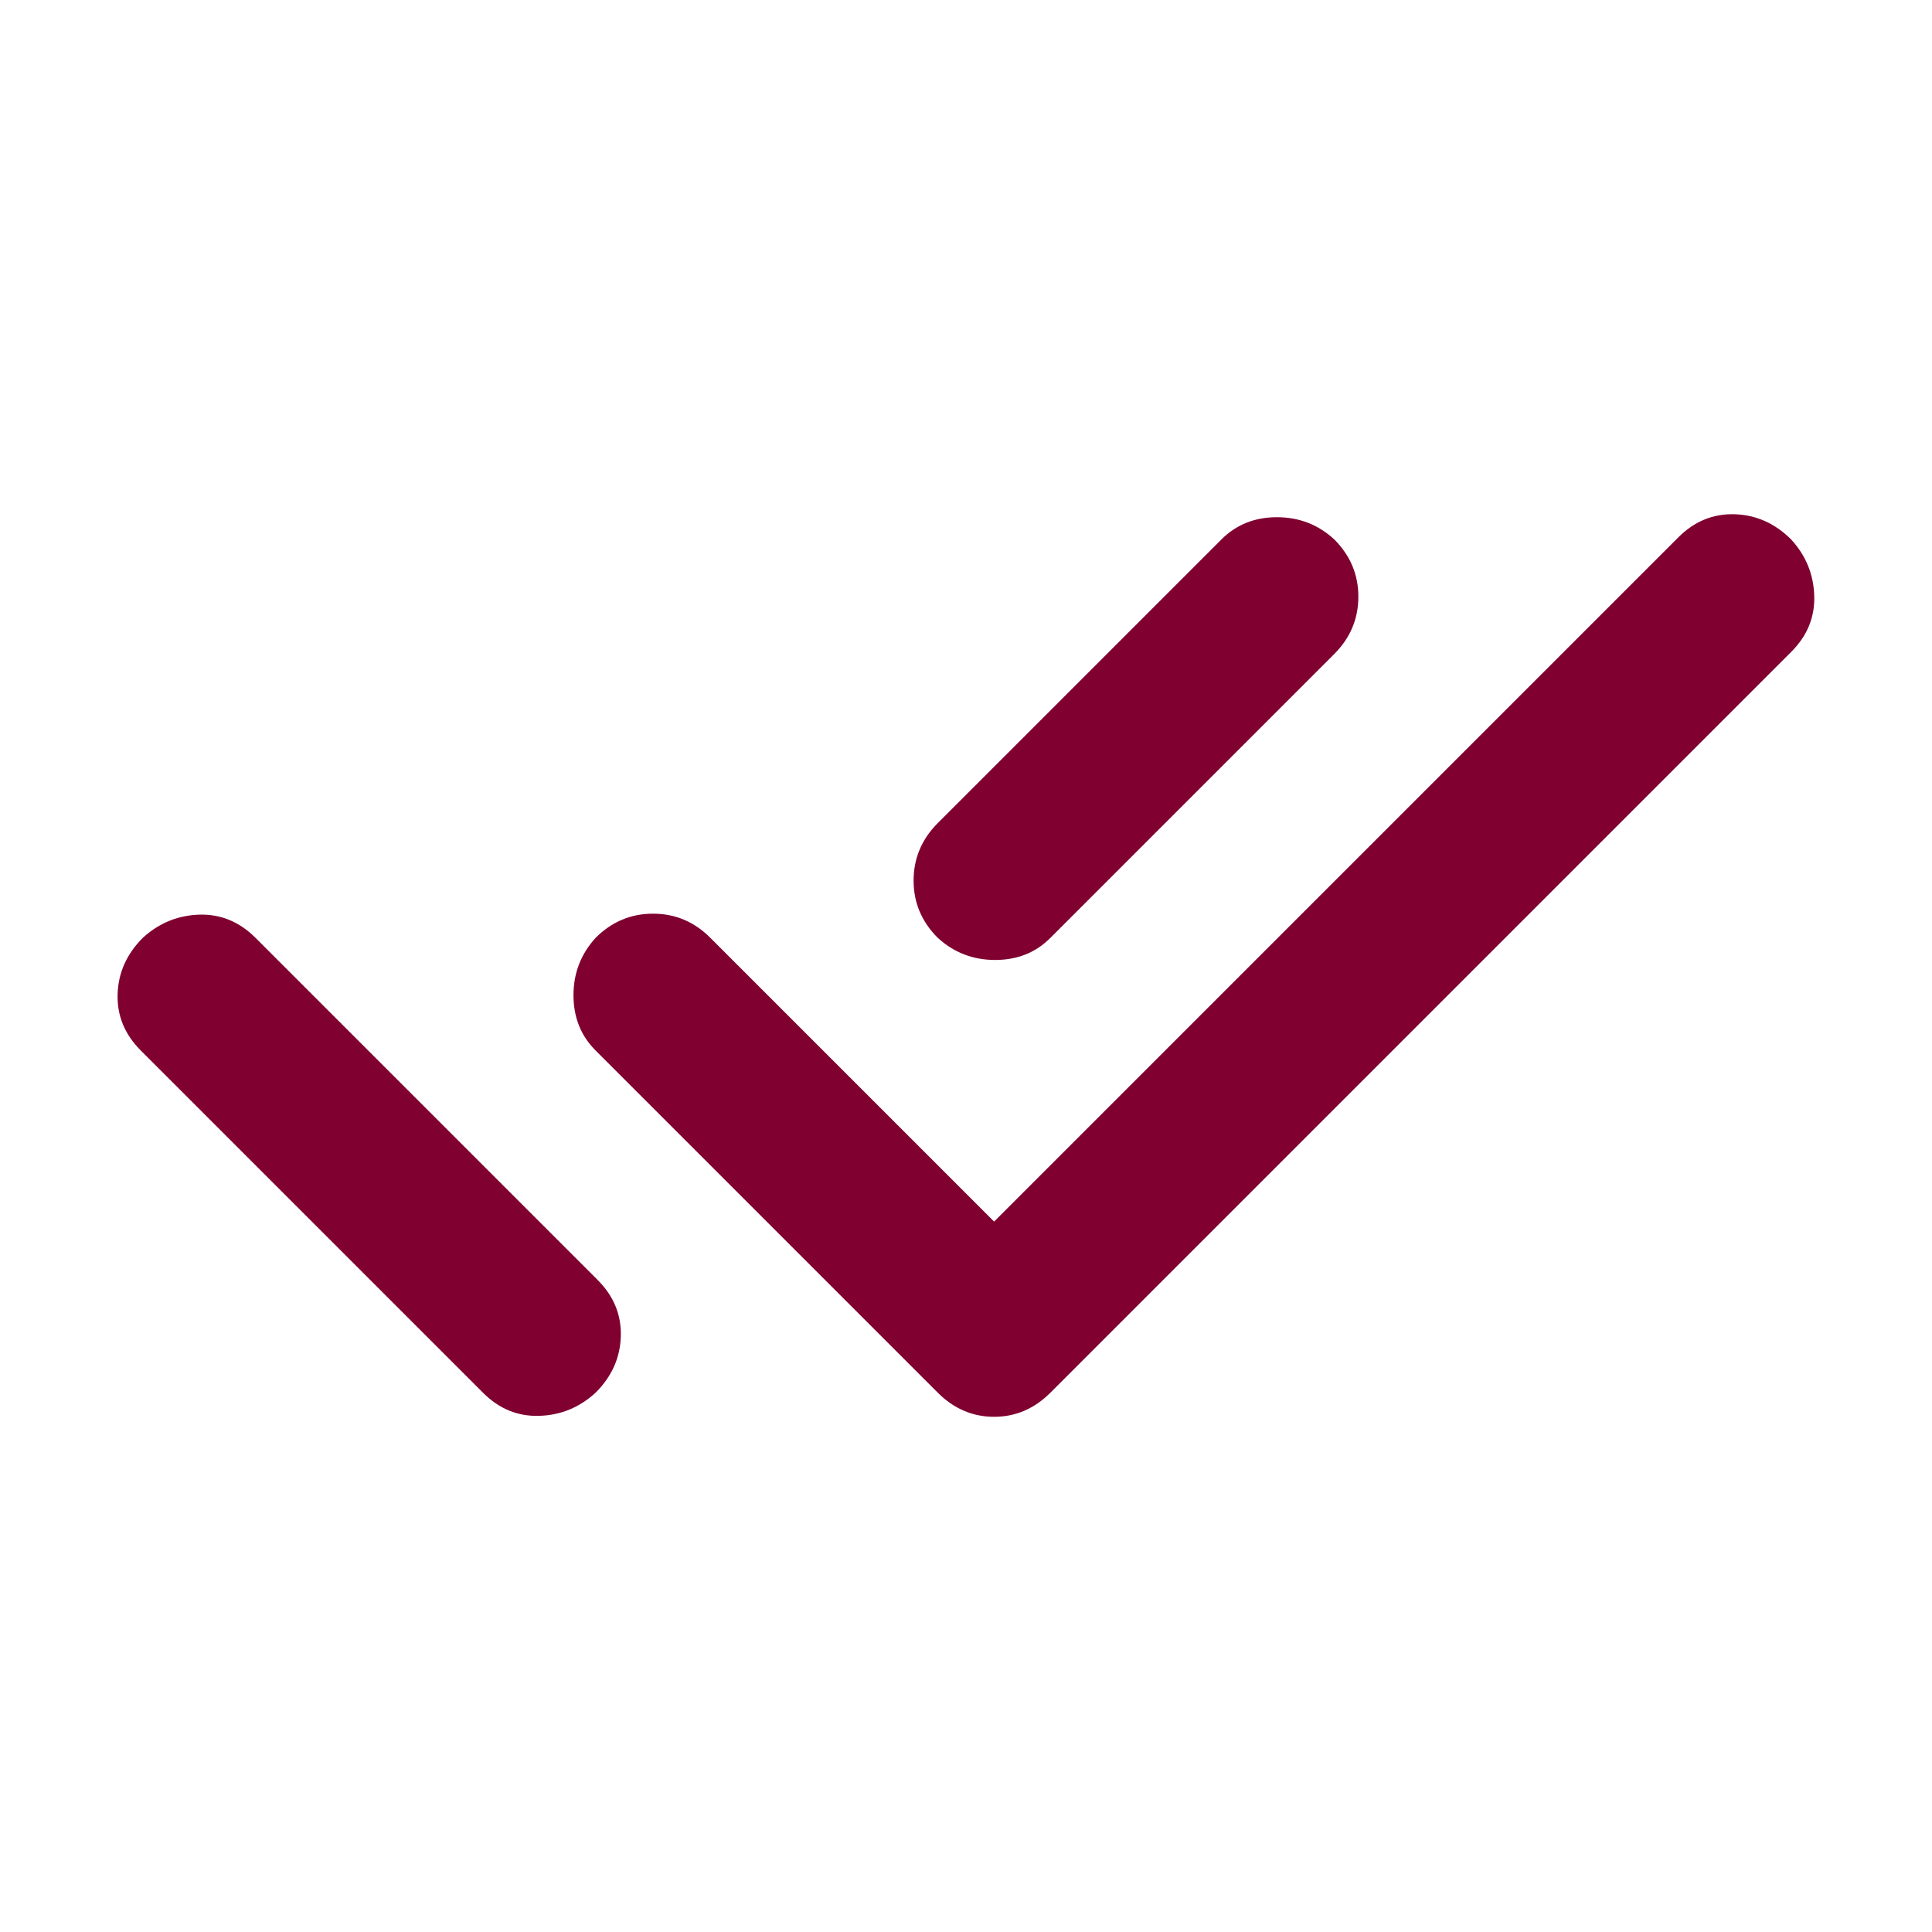 <svg width="24" height="24" viewBox="0 0 24 24" fill="none" xmlns="http://www.w3.org/2000/svg">
<path d="M1.749 13.05C1.549 12.85 1.453 12.617 1.461 12.35C1.469 12.084 1.574 11.85 1.774 11.65C1.974 11.467 2.208 11.371 2.474 11.362C2.741 11.354 2.974 11.45 3.174 11.65L6.724 15.2L7.074 15.55L7.424 15.9C7.624 16.1 7.72 16.334 7.712 16.6C7.704 16.867 7.6 17.1 7.399 17.3C7.199 17.484 6.966 17.58 6.699 17.588C6.433 17.597 6.199 17.501 5.999 17.3L1.749 13.05ZM12.349 15.175L20.849 6.675C21.049 6.475 21.283 6.38 21.549 6.388C21.816 6.397 22.049 6.501 22.249 6.7C22.433 6.9 22.529 7.134 22.537 7.4C22.546 7.667 22.45 7.9 22.249 8.1L13.049 17.3C12.849 17.5 12.616 17.6 12.349 17.6C12.083 17.6 11.849 17.5 11.649 17.3L7.399 13.05C7.216 12.867 7.124 12.638 7.124 12.363C7.124 12.089 7.216 11.851 7.399 11.65C7.599 11.45 7.837 11.35 8.112 11.35C8.388 11.35 8.625 11.45 8.824 11.65L12.349 15.175ZM16.574 8.125L13.049 11.65C12.866 11.834 12.637 11.925 12.362 11.925C12.088 11.925 11.85 11.834 11.649 11.65C11.449 11.45 11.349 11.213 11.349 10.938C11.349 10.664 11.449 10.426 11.649 10.225L15.174 6.7C15.358 6.517 15.587 6.425 15.862 6.425C16.138 6.425 16.375 6.517 16.574 6.7C16.774 6.9 16.874 7.138 16.874 7.412C16.874 7.687 16.774 7.925 16.574 8.125Z" fill="#800030"/>
</svg>
